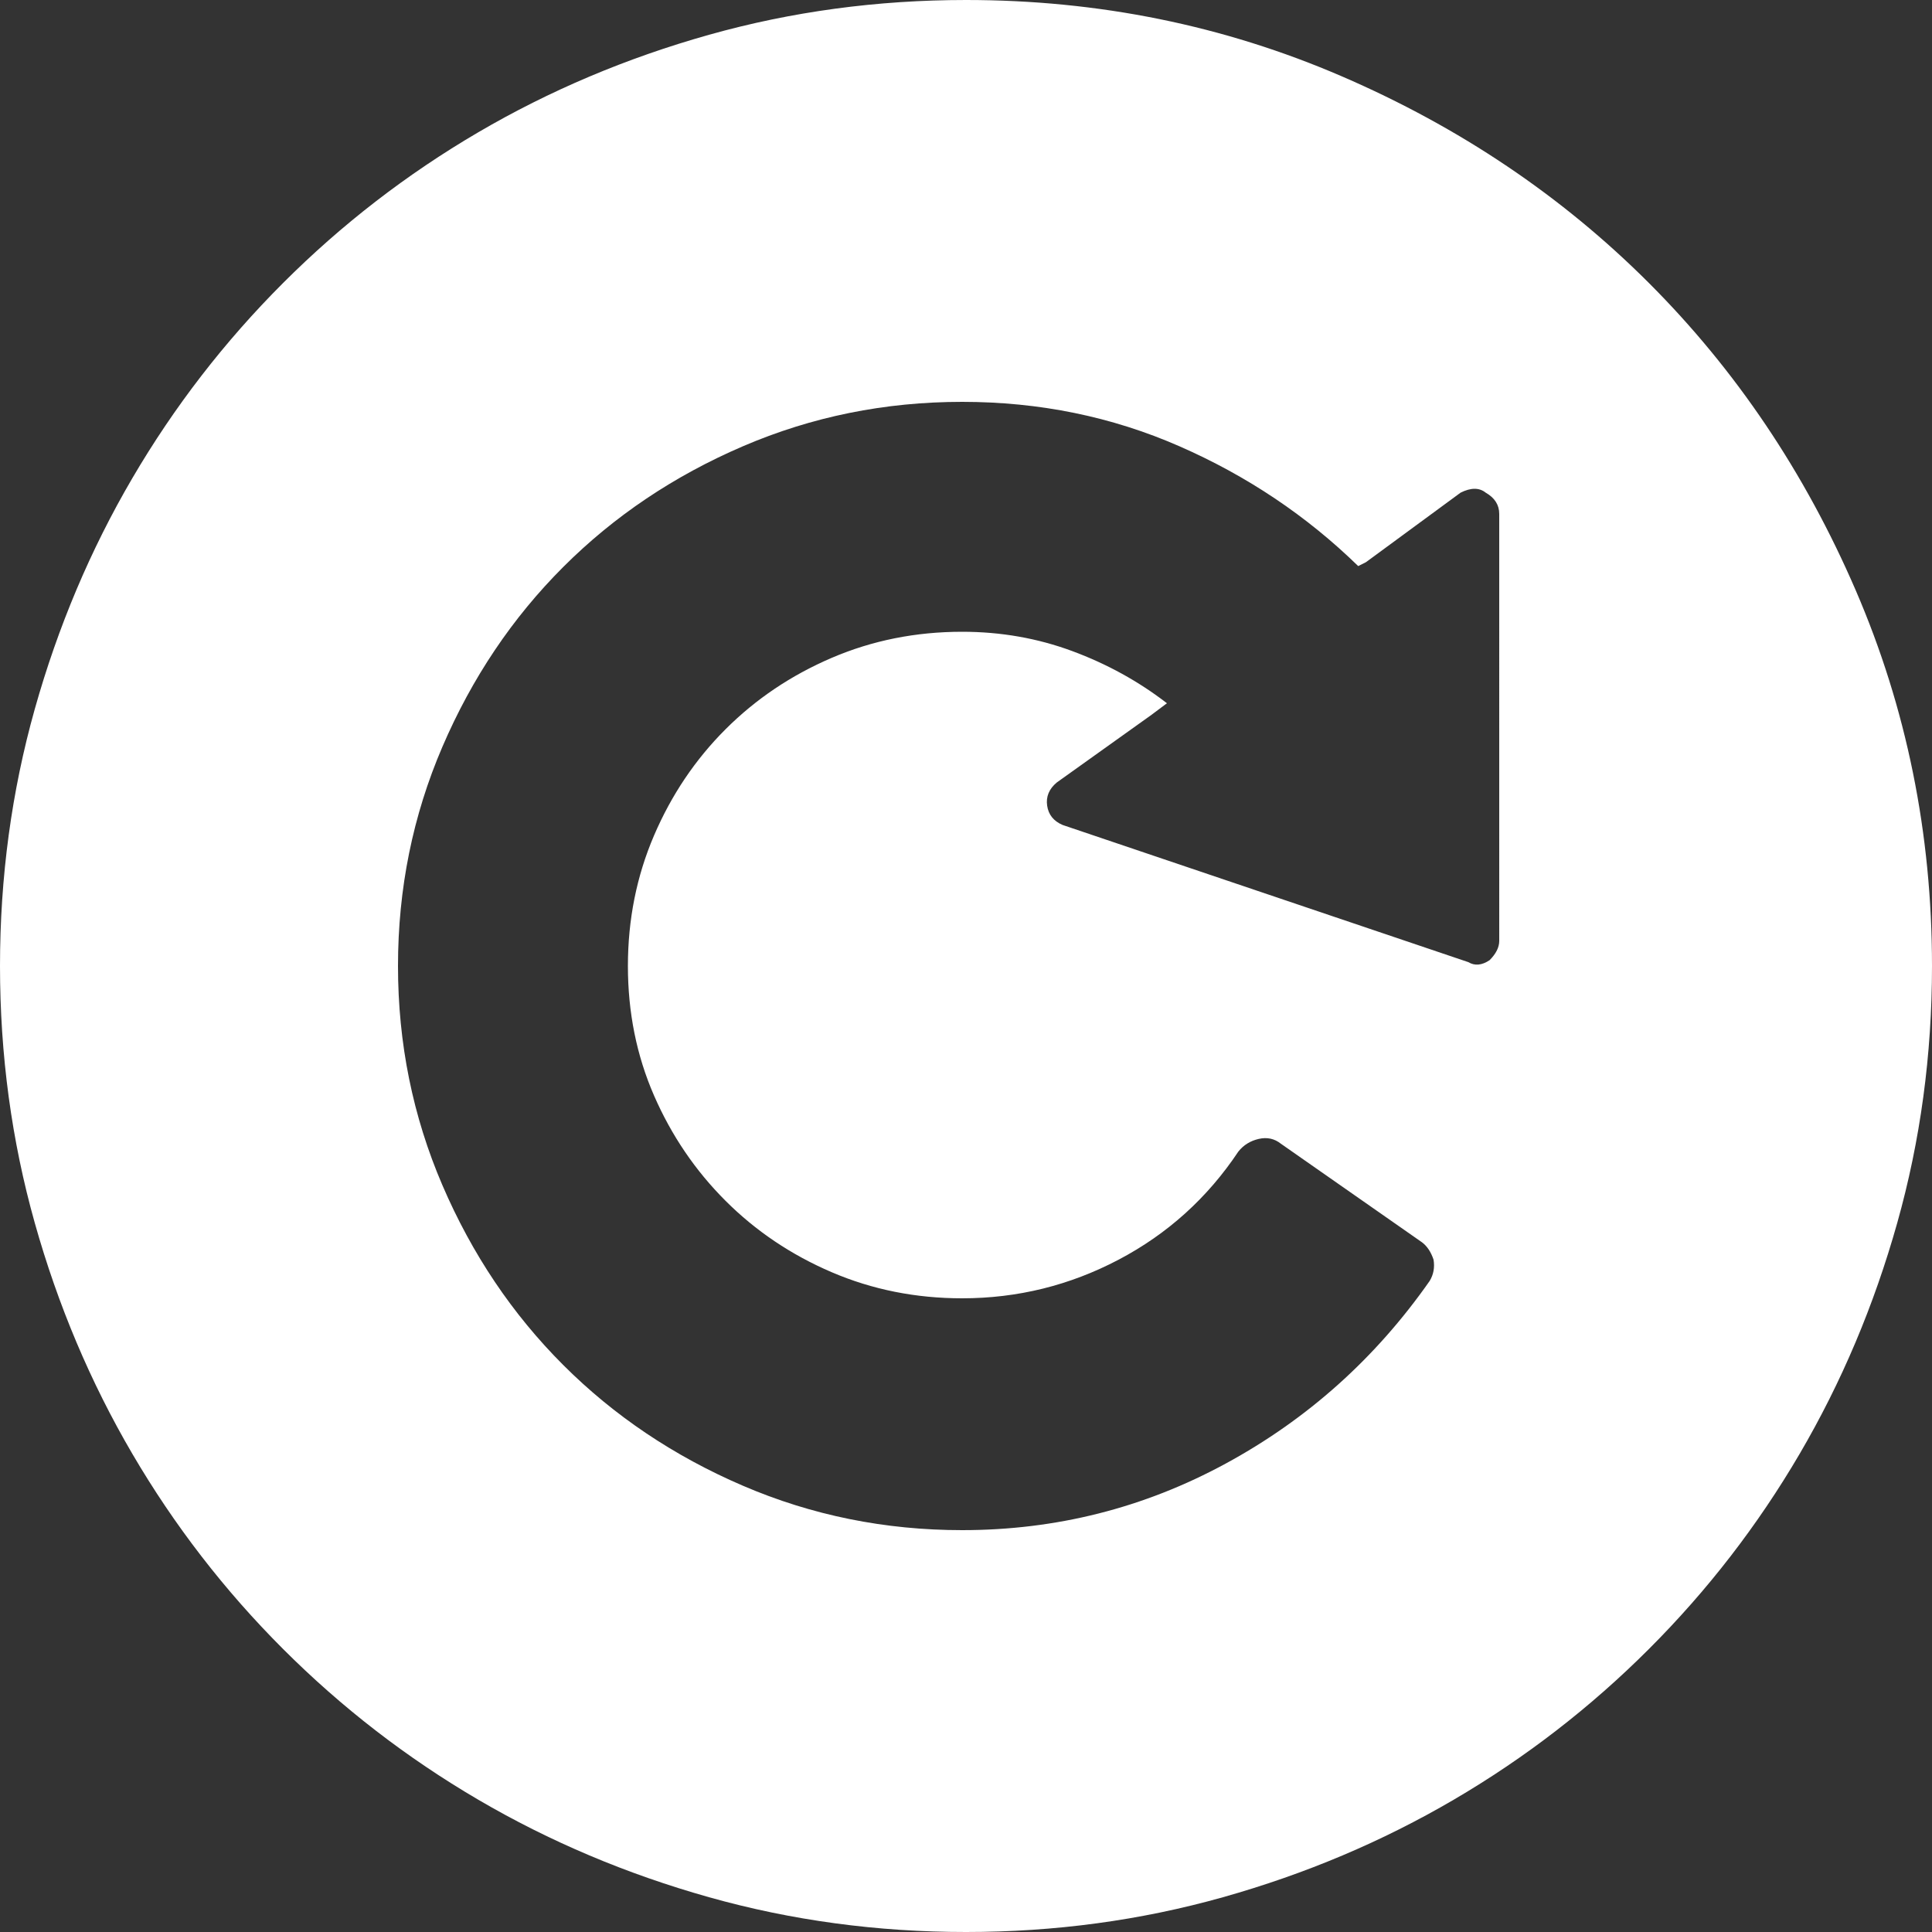 <?xml version="1.0" encoding="iso-8859-1"?>
<!-- Generator: Adobe Illustrator 18.1.1, SVG Export Plug-In . SVG Version: 6.00 Build 0)  -->
<svg xmlns="http://www.w3.org/2000/svg" xmlns:xlink="http://www.w3.org/1999/xlink" version="1.1" id="Capa_1" x="0px" y="0px" viewBox="0 0 612 612" style="enable-background:new 0 0 612 612;" xml:space="preserve" width="512px" height="512px">
<rect x="0" y="0" width="612" height="612" fill="#333333" stroke="none"/>
<g>
	<g>
		<path d="M587.826,186.966c-16.116-37.332-37.944-69.768-65.484-97.308s-59.976-49.368-97.308-65.484    S348.024,0,306,0c-28.152,0-55.284,3.672-81.396,11.016s-50.49,17.646-73.134,30.906s-43.248,29.172-61.812,47.736    s-34.476,39.168-47.736,61.812c-13.26,22.646-23.562,47.022-30.906,73.134C3.672,250.716,0,277.848,0,306    s3.672,55.284,11.016,81.396c7.344,26.11,17.646,50.487,30.906,73.134c13.26,22.644,29.172,43.249,47.736,61.812    c18.564,18.564,39.168,34.478,61.812,47.736c22.644,13.26,47.022,23.561,73.134,30.906C250.716,608.328,277.848,612,306,612    s55.284-3.672,81.396-11.016c26.111-7.346,50.488-17.646,73.135-30.906c22.644-13.259,43.249-29.172,61.812-47.736    c18.564-18.563,34.478-39.168,47.736-61.812c13.26-22.646,23.561-47.023,30.906-73.135C608.328,361.284,612,334.152,612,306    C612,263.976,603.942,224.298,587.826,186.966z M474.914,298.044c0,2.04-1.021,4.08-3.062,6.12    c-2.446,1.632-4.69,1.836-6.73,0.612l-128.521-43.452c-2.854-1.224-4.486-3.264-4.896-6.12s0.613-5.304,3.06-7.344l29.988-21.42    l4.896-3.672c-8.978-6.936-18.974-12.444-29.988-16.524s-22.646-6.12-34.884-6.12c-14.688,0-28.458,2.754-41.31,8.262    c-12.852,5.508-24.072,13.056-33.66,22.644s-17.136,20.808-22.644,33.66s-8.262,26.622-8.262,41.31    c0,14.689,2.754,28.357,8.262,41.004c5.508,12.648,13.056,23.766,22.644,33.354s20.808,17.136,33.66,22.644    c12.852,5.508,26.622,8.262,41.31,8.262c17.545,0,34.068-4.08,49.572-12.237c15.505-8.16,28.152-19.584,37.944-34.272    c1.632-2.04,3.775-3.367,6.426-3.978c2.652-0.613,4.998-0.104,7.038,1.527l44.676,31.212c1.635,1.227,2.857,3.063,3.674,5.511    c0.406,2.445,0,4.689-1.226,6.729c-17.135,24.48-38.658,43.758-64.563,57.834c-25.909,14.076-53.757,21.114-83.541,21.114    c-24.48,0-47.634-4.692-69.462-14.076s-40.8-22.134-56.916-38.25c-16.116-16.116-28.866-35.088-38.25-56.916    S126.073,330.481,126.073,306c0-24.48,4.692-47.634,14.076-69.462s22.134-40.8,38.25-56.916    c16.116-16.116,35.088-28.866,56.916-38.25s44.982-14.076,69.462-14.076s47.43,4.692,68.85,14.076s40.29,22.032,56.61,37.944    l2.445-1.224l29.988-22.032c3.264-1.632,5.916-1.632,7.956,0c2.856,1.632,4.284,3.876,4.284,6.732h0.002L474.914,298.044    L474.914,298.044z" fill="#FFFFFF"/>
	</g>
</g>
<g>
</g>
<g>
</g>
<g>
</g>
<g>
</g>
<g>
</g>
<g>
</g>
<g>
</g>
<g>
</g>
<g>
</g>
<g>
</g>
<g>
</g>
<g>
</g>
<g>
</g>
<g>
</g>
<g>
</g>
</svg>

